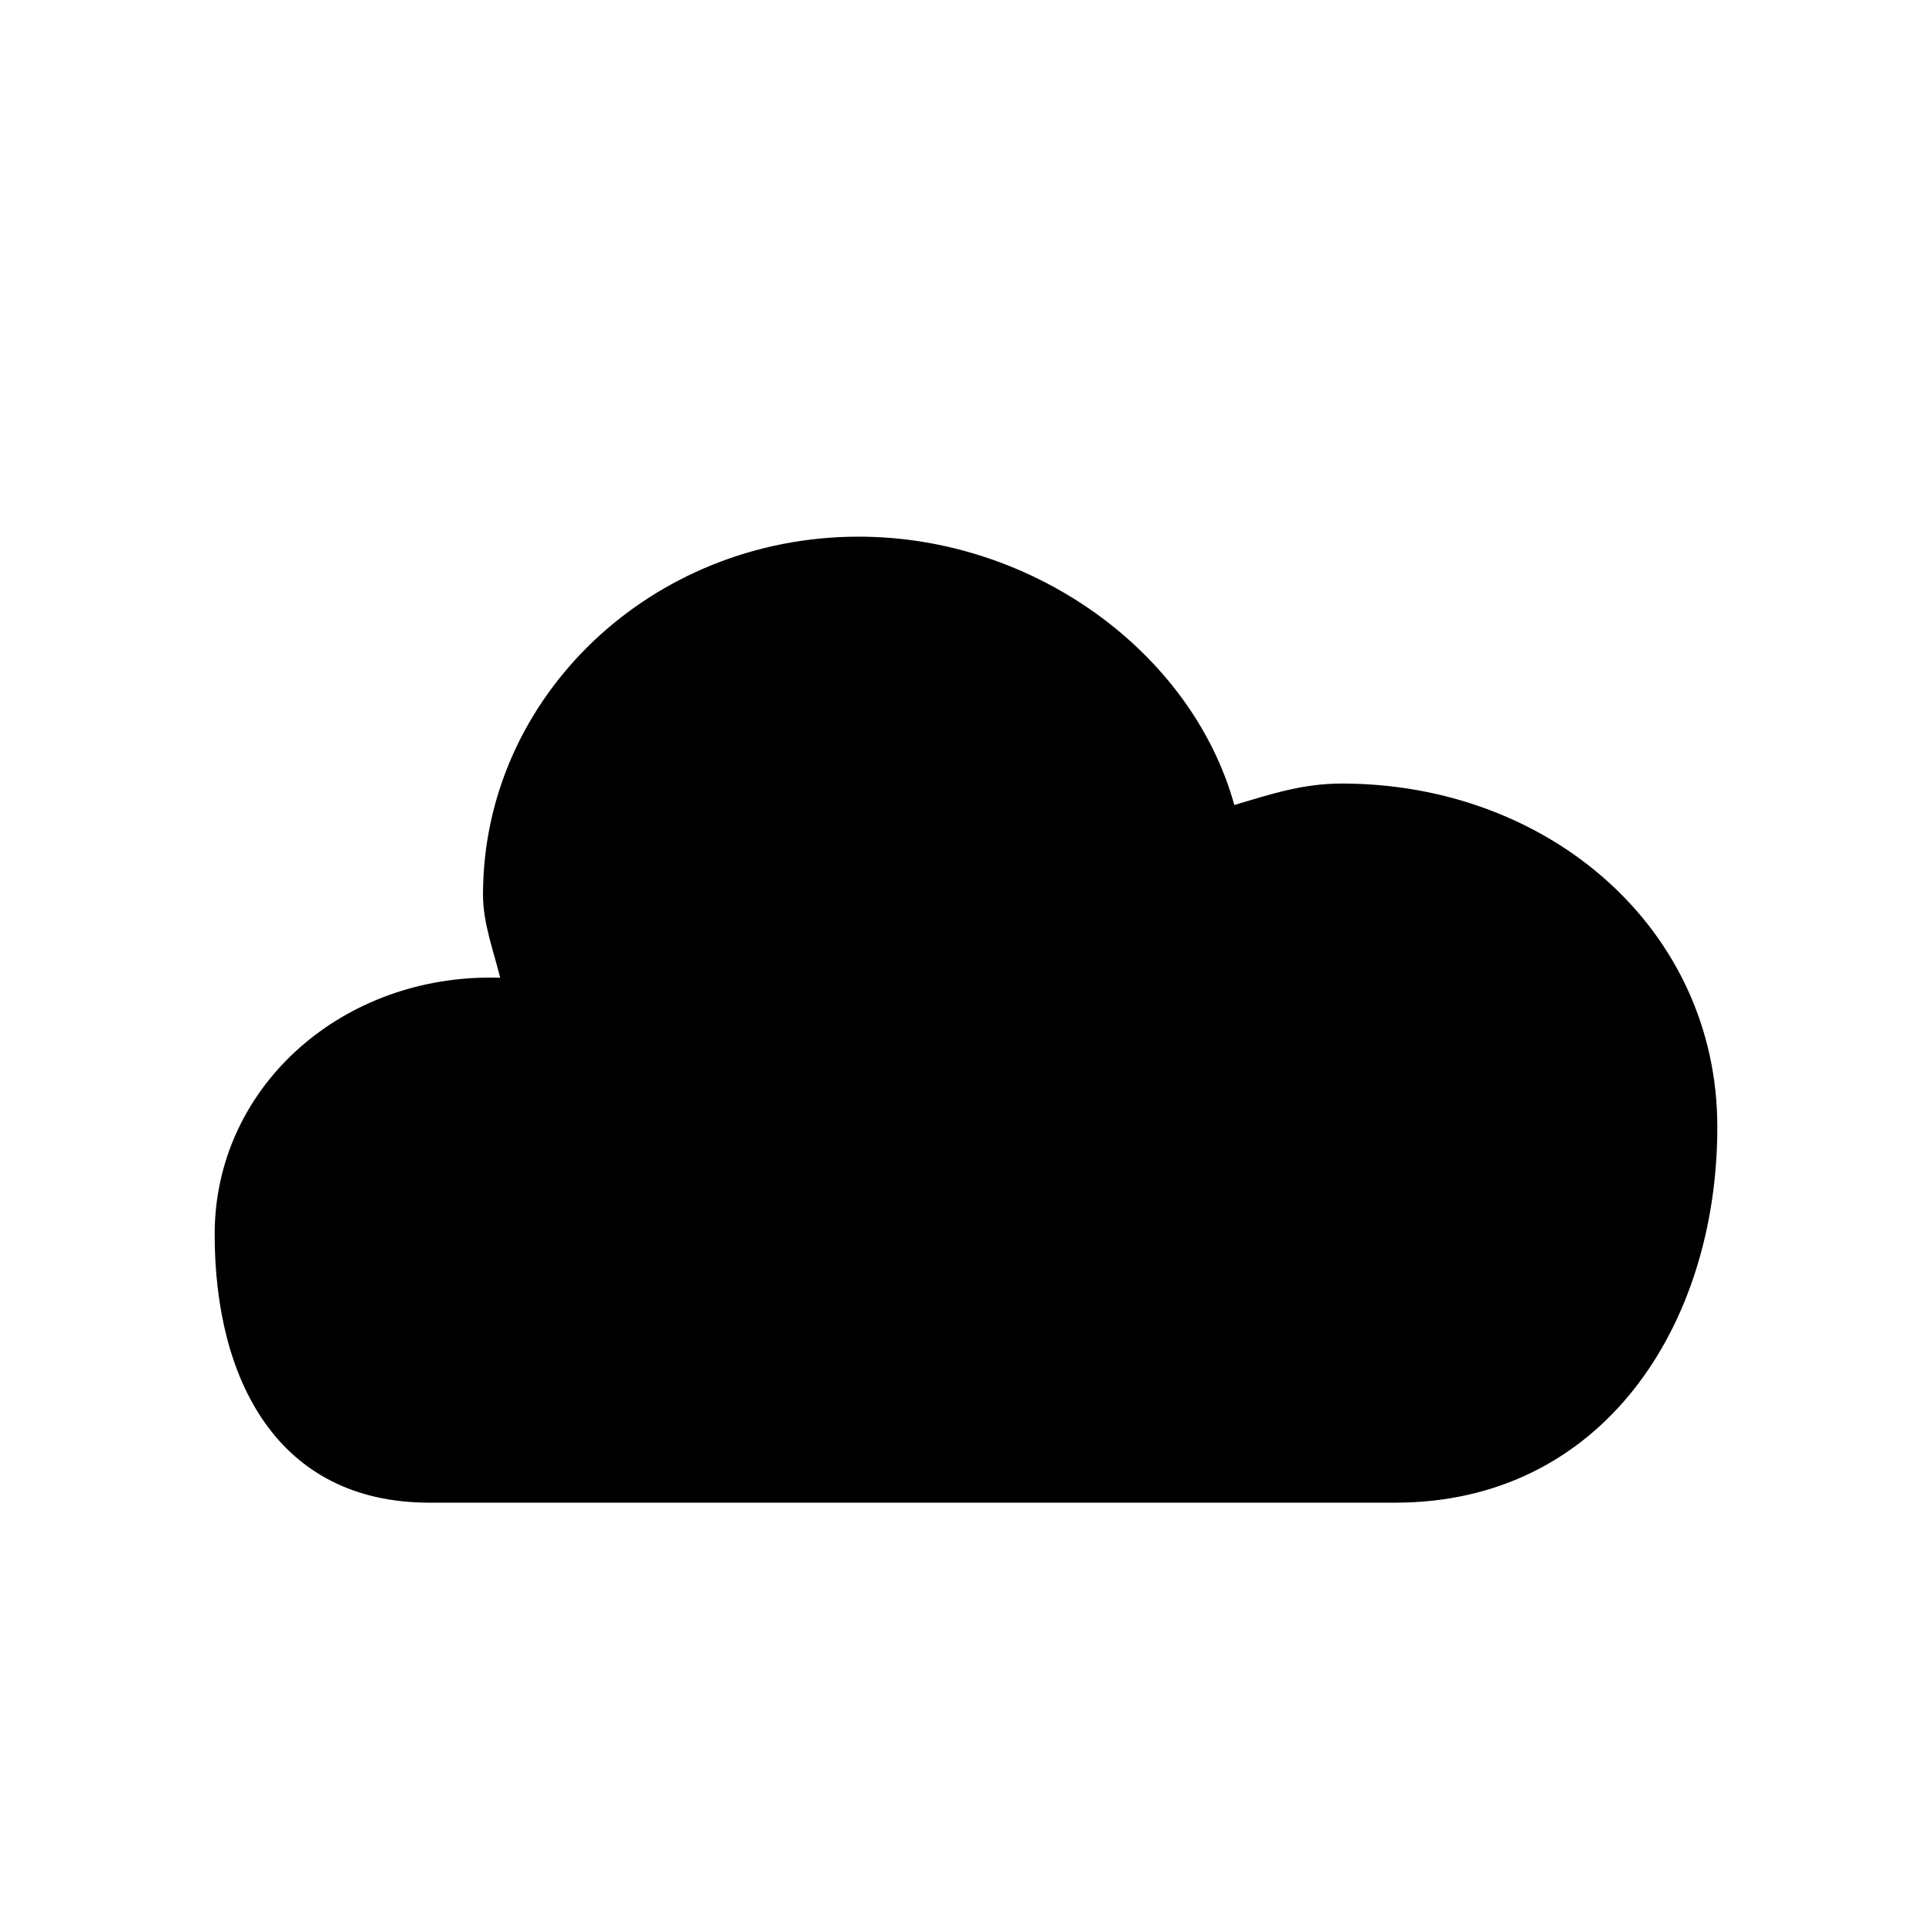 <?xml version="1.0" encoding="utf-8"?>
<!-- Generator: Adobe Illustrator 25.4.1, SVG Export Plug-In . SVG Version: 6.00 Build 0)  -->
<svg version="1.1" id="Layer_1" xmlns="http://www.w3.org/2000/svg" xmlns:xlink="http://www.w3.org/1999/xlink" x="0px" y="0px"
	 viewBox="0 0 18 18" style="enable-background:new 0 0 18 18;" xml:space="preserve">
<path d="M13,14c1.933,0,3-1.657,3-3.5c0-1.843-1.567-3.2-3.5-3.2c-0.366,0-0.668,0.101-1,0.2C11.103,6.072,9.622,5,8,5
	C6.067,5,4.5,6.494,4.5,8.336c0,0.266,0.099,0.525,0.16,0.773C4.629,9.109,4.598,9.108,4.566,9.108C3.149,9.108,2,10.149,2,11.5
	S2.583,14,4,14H13z"/>
</svg>

